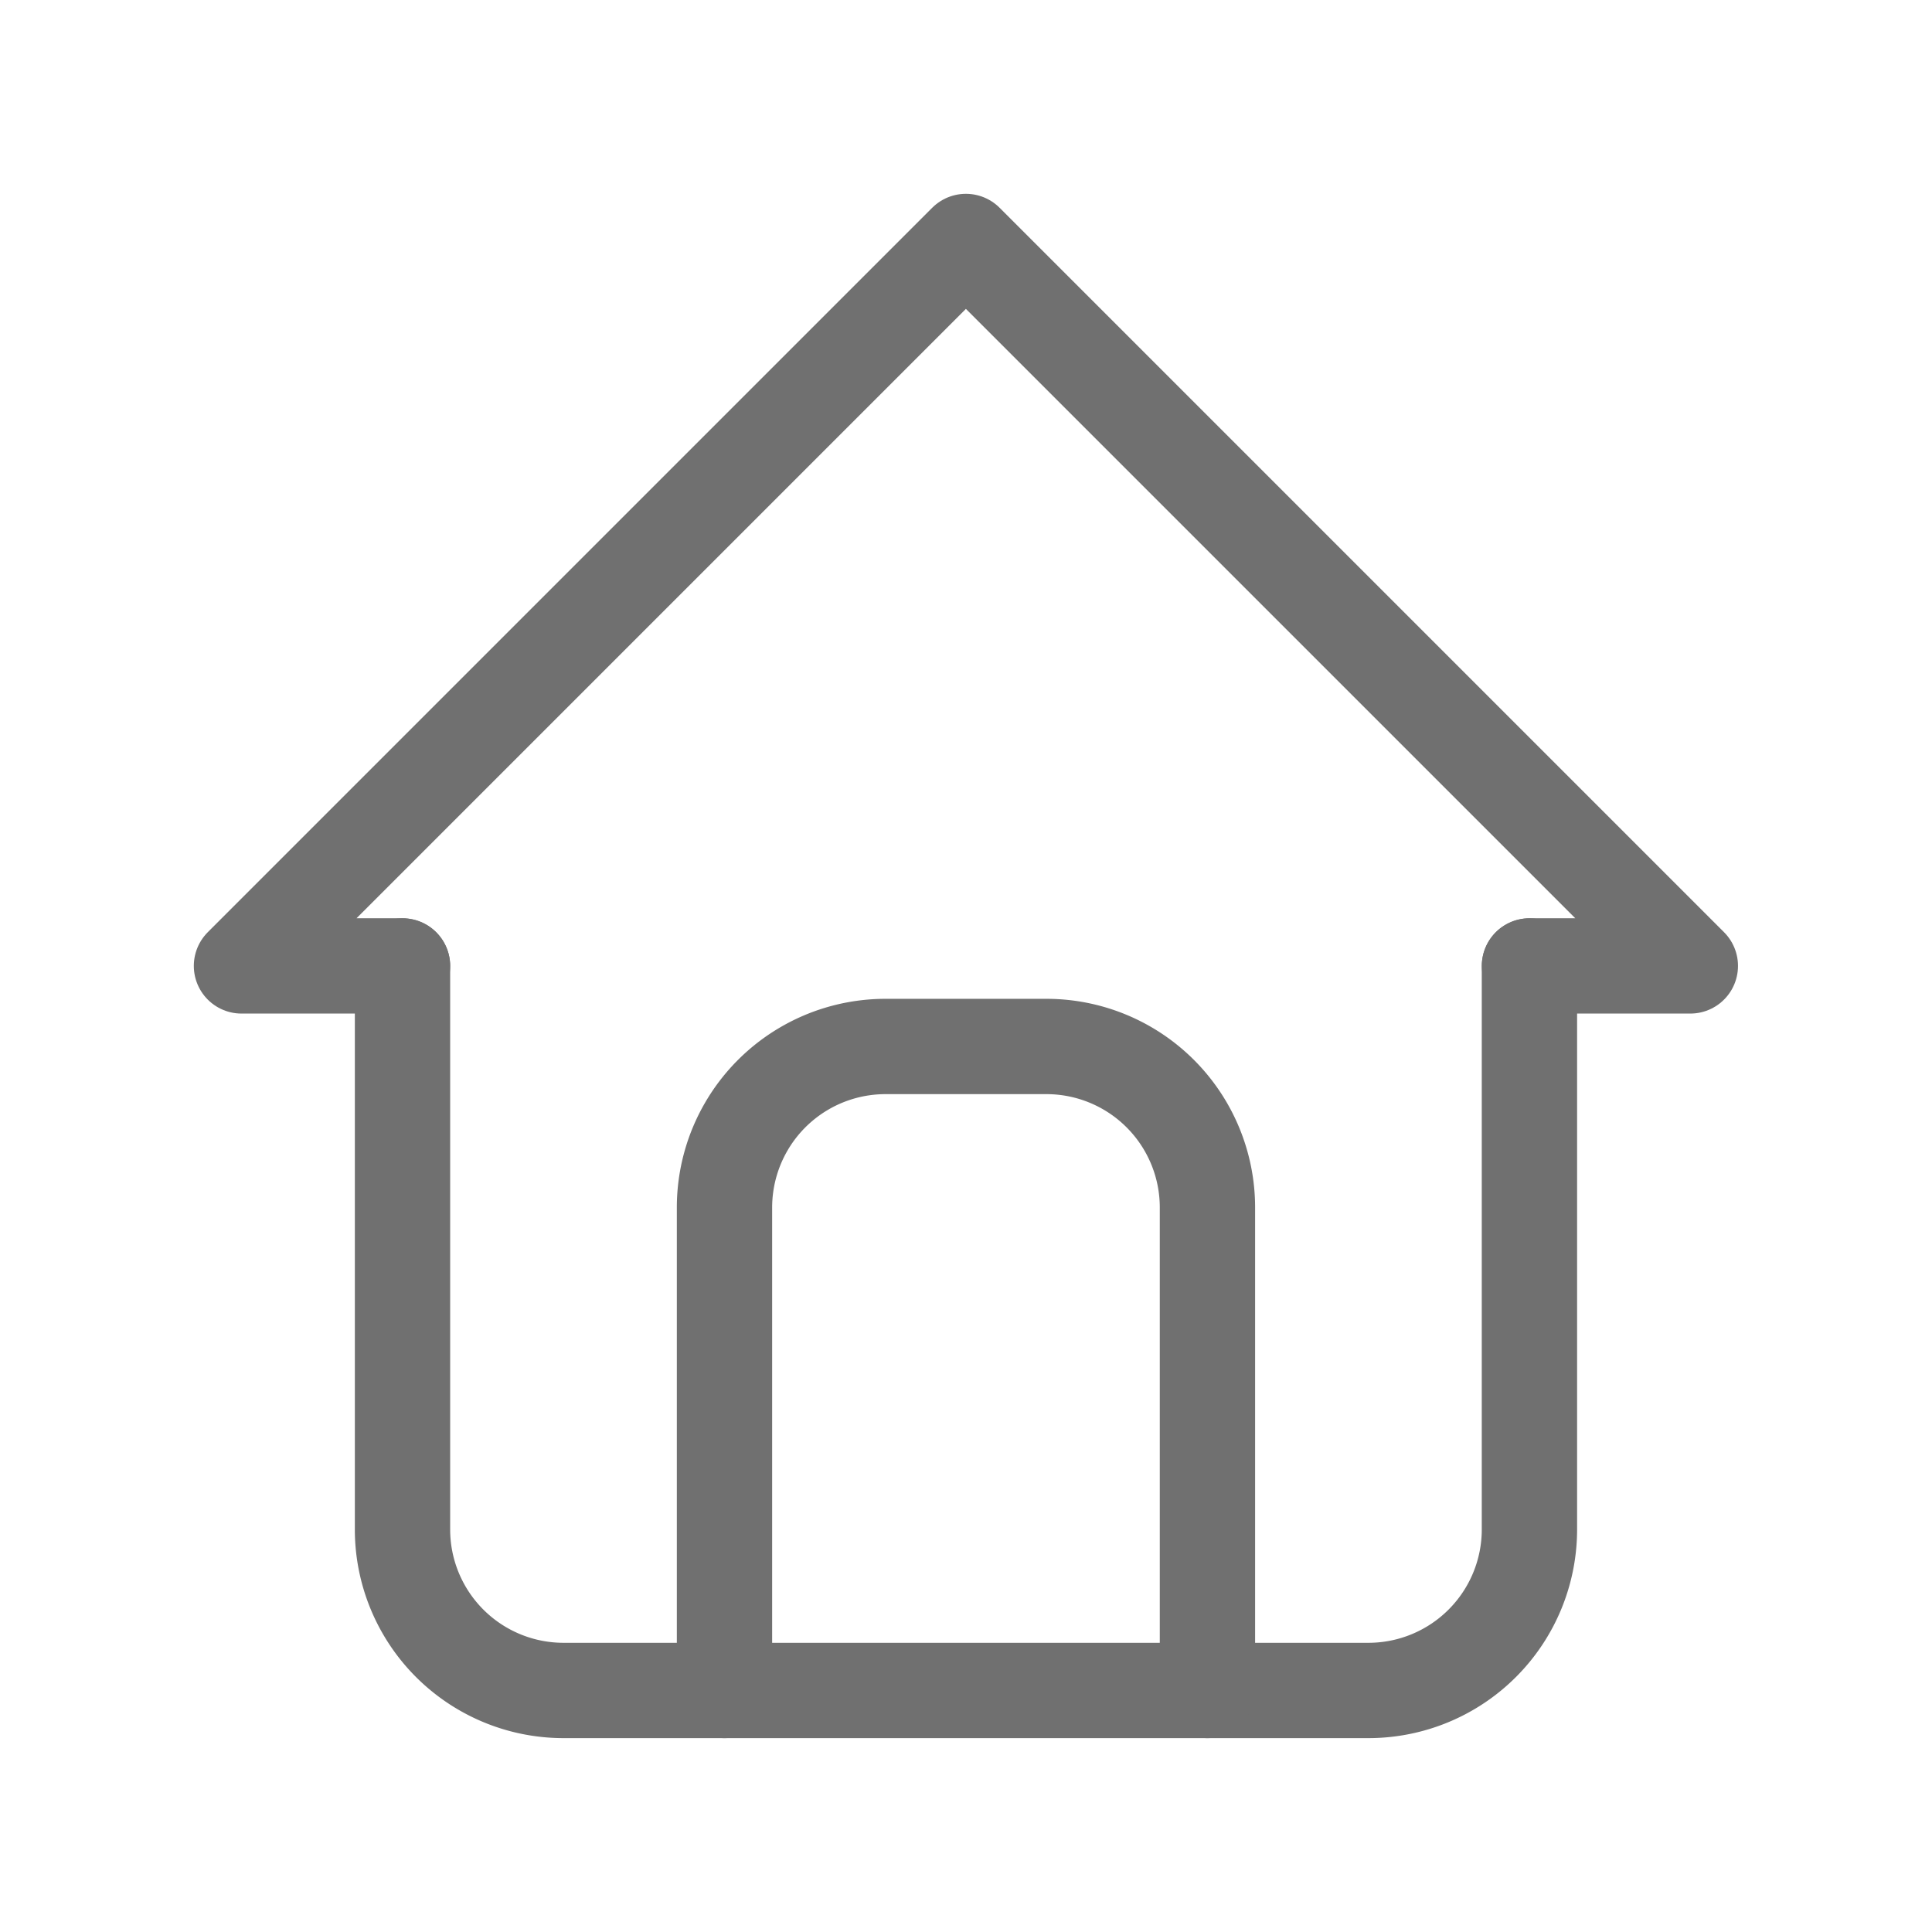 <svg id="Group" xmlns="http://www.w3.org/2000/svg" width="30.403" height="30.403" viewBox="0 0 30.403 30.403">
  <path id="Path" d="M0,0H30.4V30.4H0Z" fill="none"/>
  <path id="Path-2" data-name="Path" d="M2.534,11.4H0L11.4,0,22.8,11.4H20.269" transform="translate(3.8 3.8)" fill="none" stroke="#707070" stroke-linecap="round" stroke-linejoin="round" stroke-miterlimit="10" stroke-width="1.5"/>
  <path id="Path-3" data-name="Path" d="M0,0V8.868A2.534,2.534,0,0,0,2.534,11.4H15.2a2.534,2.534,0,0,0,2.534-2.534V0" transform="translate(6.334 15.202)" fill="none" stroke="#707070" stroke-linecap="round" stroke-linejoin="round" stroke-miterlimit="10" stroke-width="1.5"/>
  <path id="Path-4" data-name="Path" d="M0,10.134v-7.6A2.534,2.534,0,0,1,2.534,0H5.067A2.534,2.534,0,0,1,7.6,2.534v7.6" transform="translate(11.401 16.468)" fill="none" stroke="#707070" stroke-linecap="round" stroke-linejoin="round" stroke-miterlimit="10" stroke-width="1.5"/>
</svg>
